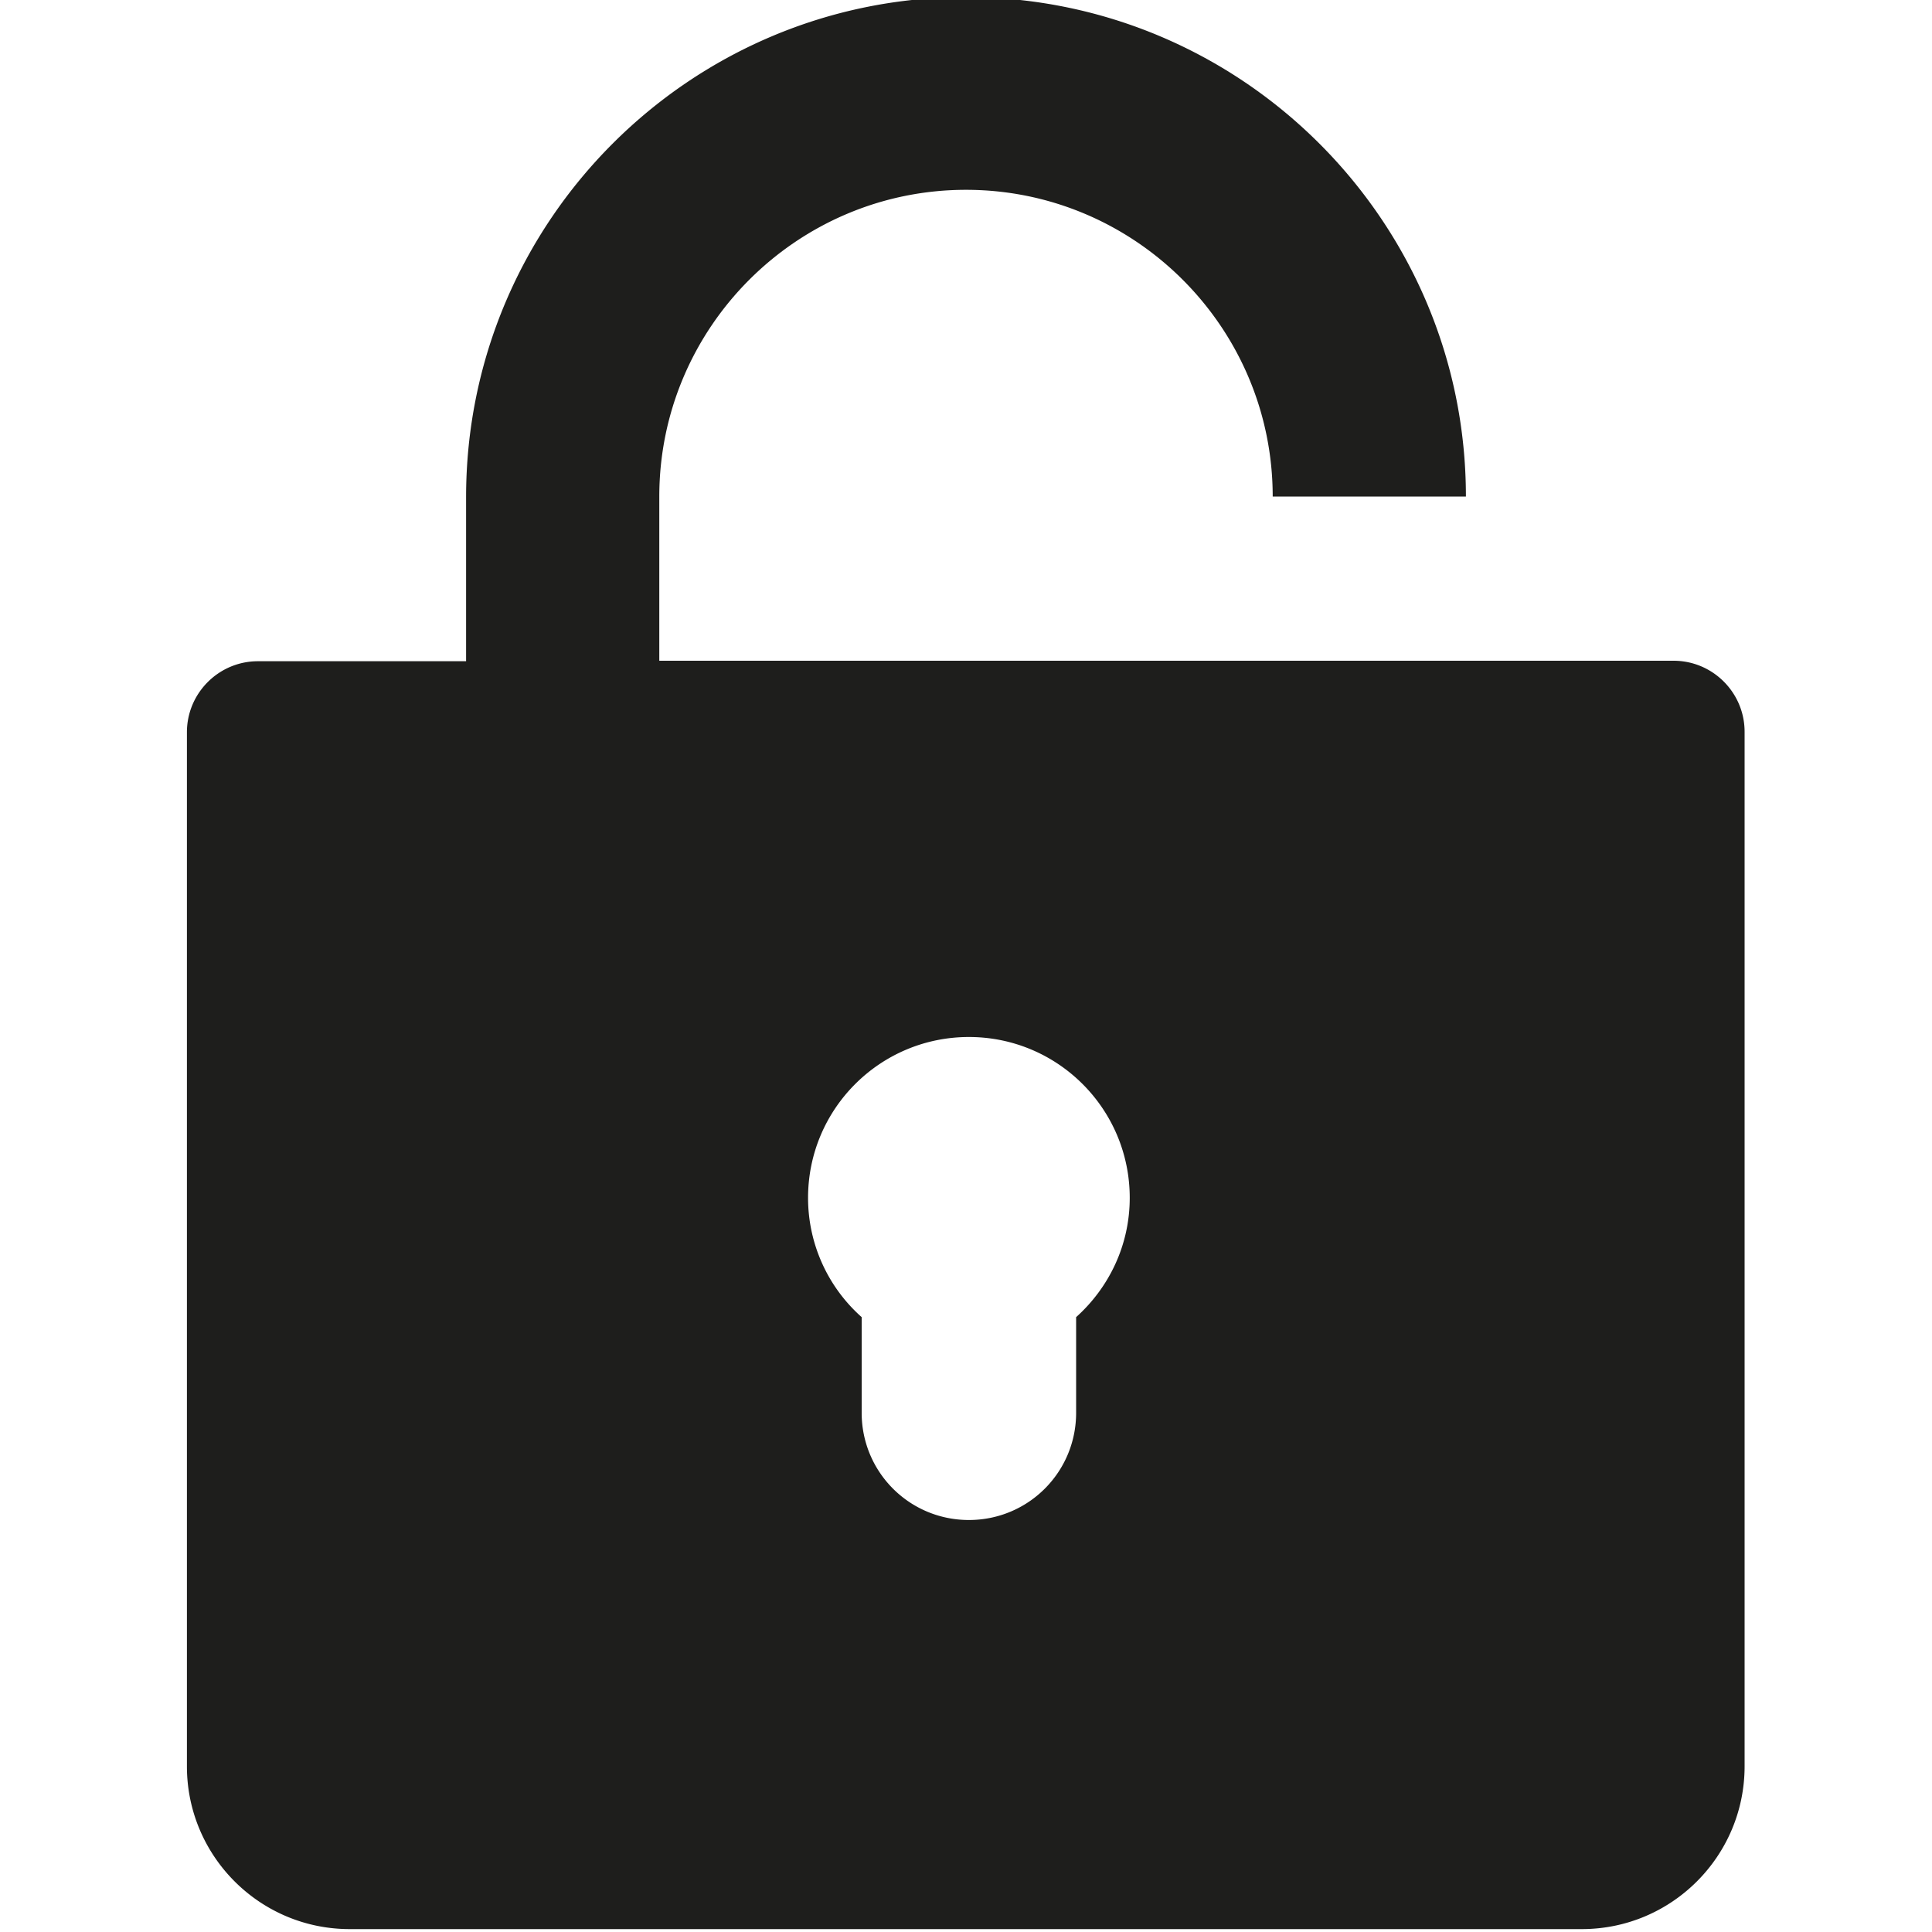 <svg viewBox="0 0 40 40" xmlns="http://www.w3.org/2000/svg">
  <path fill="#1e1e1c" d="M34.66 13.68H13.65v-3.4c0-3.5 2.85-6.35 6.35-6.35s6.35 2.85 6.35 6.35h4C30.35 4.58 25.71-.06 20-.06S9.65 4.58 9.65 10.29v3.4H5.34c-.81 0-1.47.66-1.47 1.47v21.41c0 1.86 1.51 3.37 3.37 3.37h25.51c1.86 0 3.37-1.51 3.37-3.37V15.15c0-.81-.66-1.47-1.47-1.47ZM22.28 27.27v1.98c0 1.23-.99 2.22-2.22 2.22s-2.22-.99-2.22-2.22v-1.98a3.3 3.3 0 0 1-1.11-2.47c0-1.84 1.49-3.33 3.33-3.33s3.33 1.49 3.33 3.33c0 .98-.43 1.86-1.11 2.47"/>
</svg>
